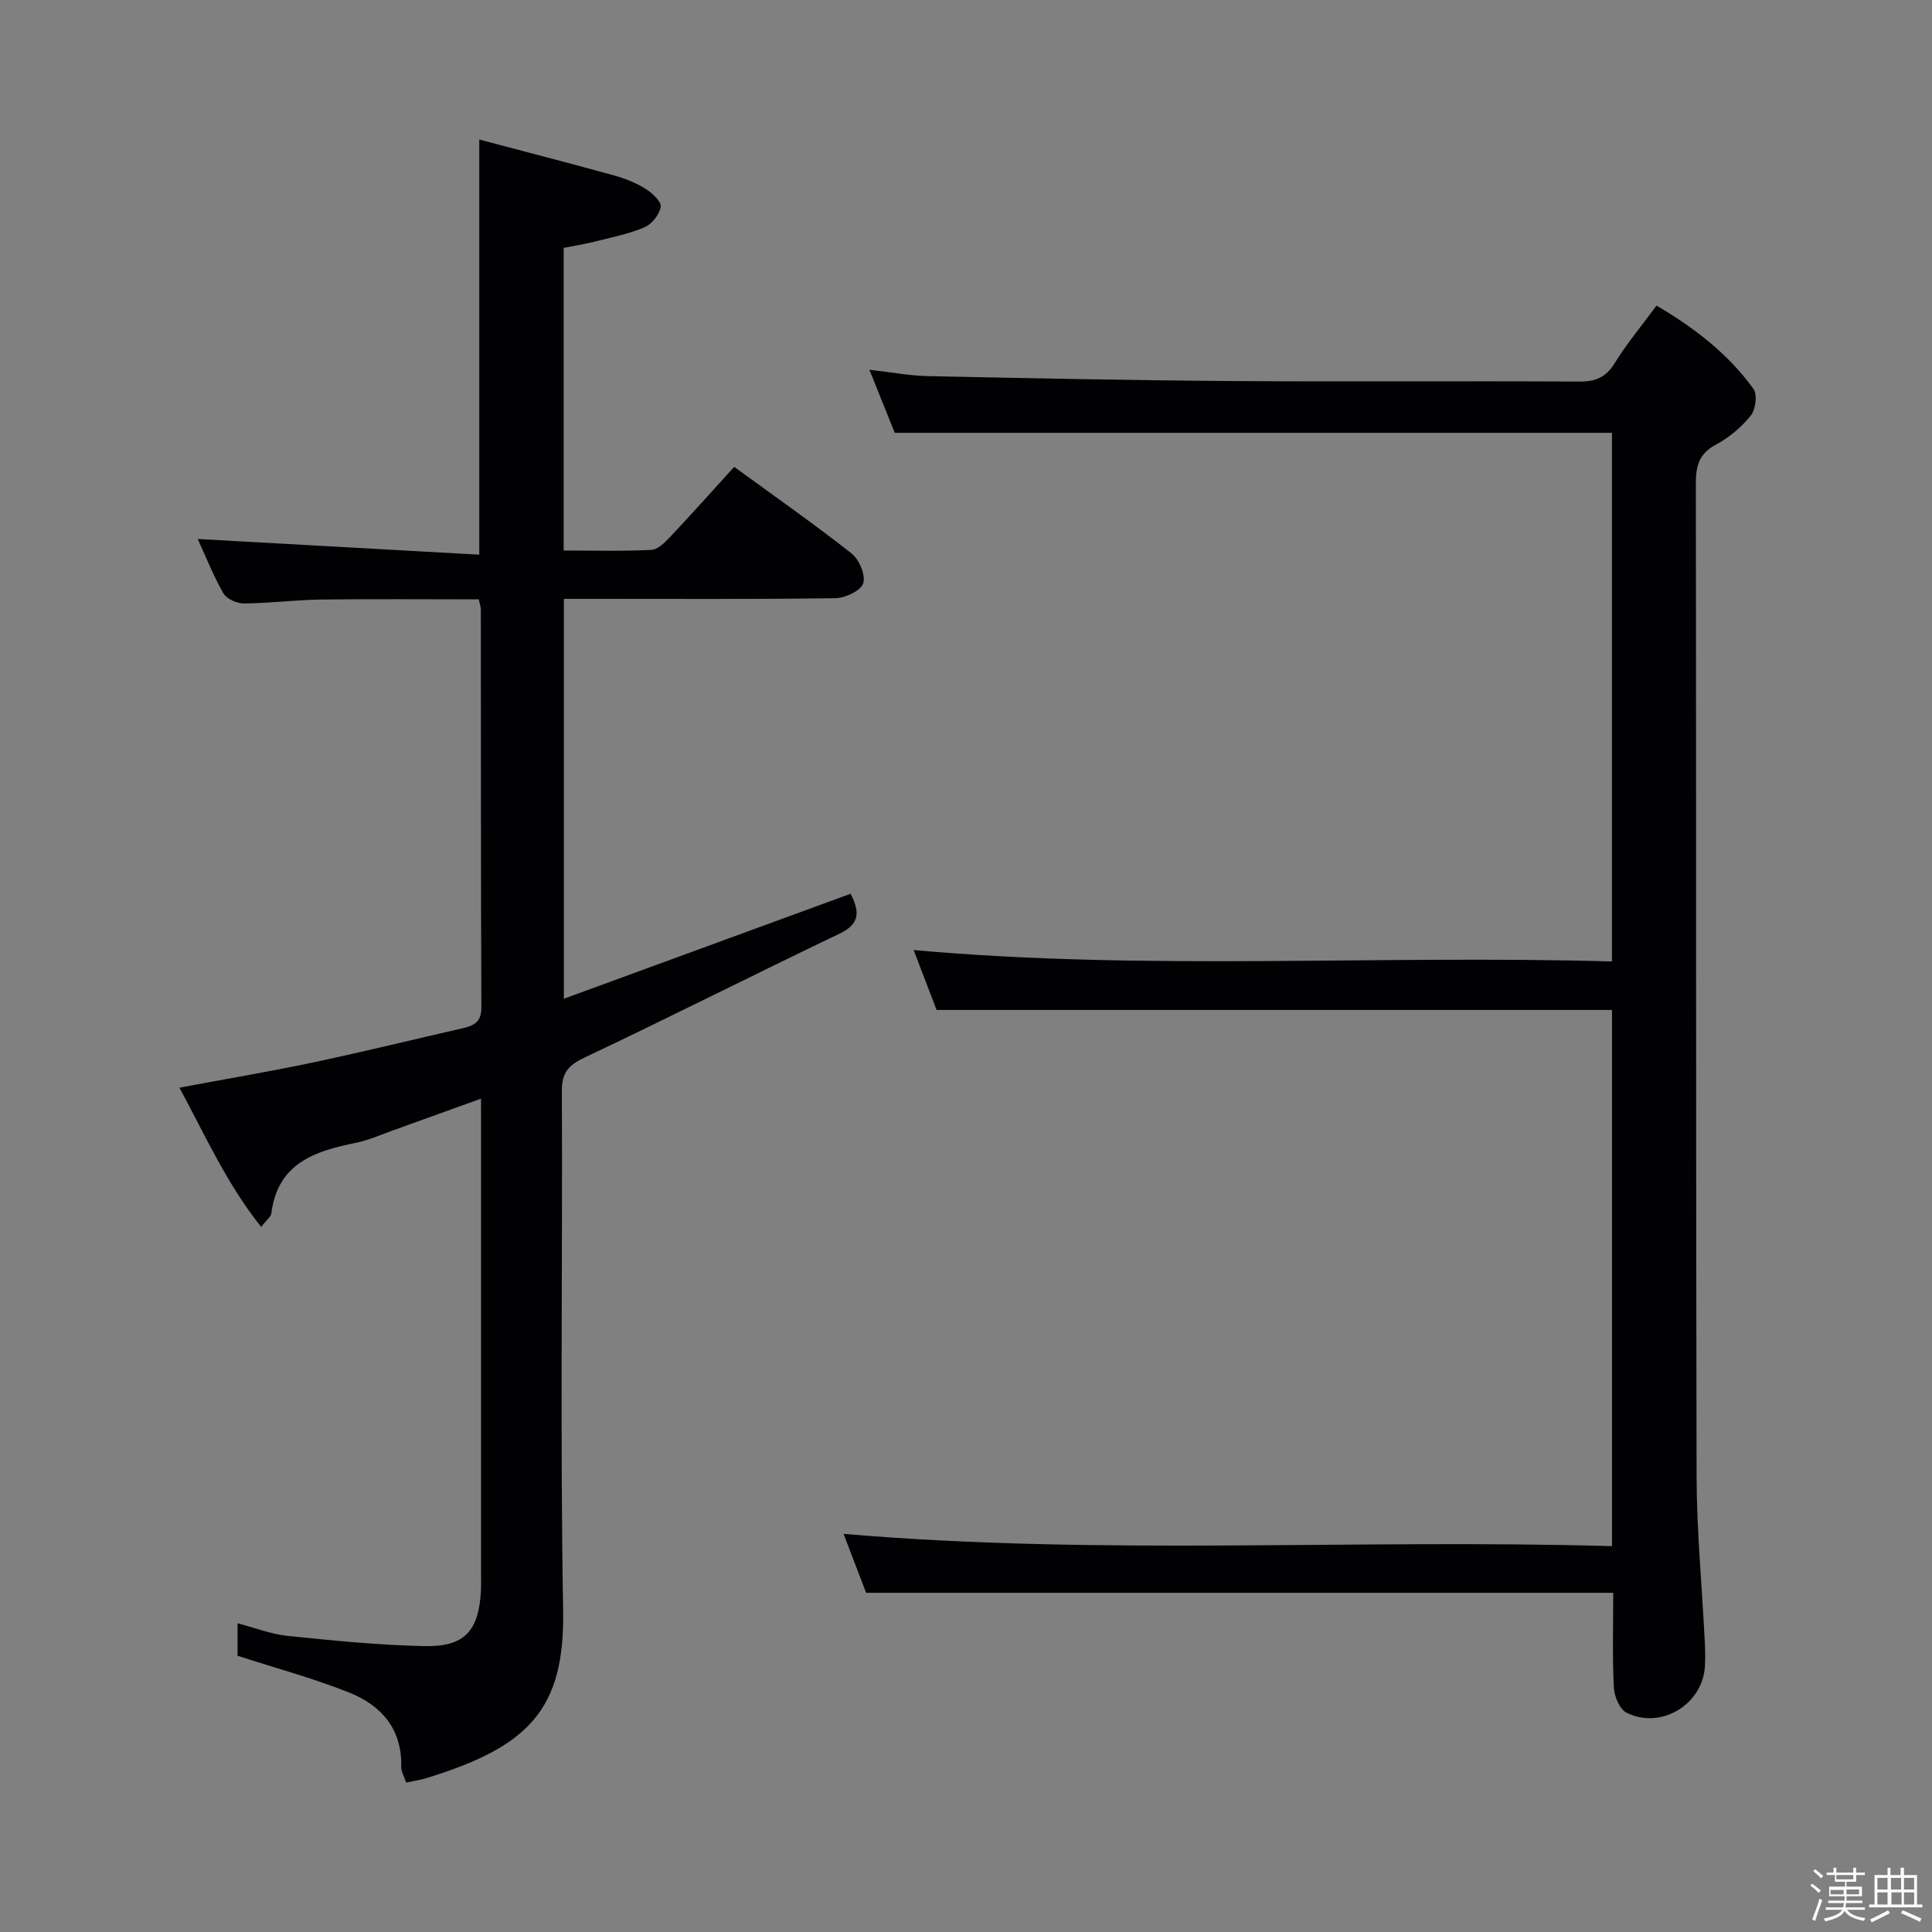 <svg enable-background="new 0 0 400 400" viewBox="0 0 400 400" xmlns="http://www.w3.org/2000/svg"><rect x="0" y="0" width="400" height="400" fill="#808080" stroke="none"/><path d="m374.8 390.4.4-.4c.7.5 1.3 1 1.8 1.4l-.5.5c-.5-.6-1.1-1.1-1.7-1.5zm1 7.3-.6-.3c.5-1.4 1.1-2.8 1.5-4.3.2.1.4.2.6.3-.5 1.3-1 2.8-1.5 4.3zm-.4-10.3.4-.4c.4.3 1 .8 1.7 1.4l-.5.5c-.4-.5-1-1-1.6-1.5zm2.5.3h1.7v-1h.6v1h3.5v-1h.6v1h1.8v.5h-1.8v1.4h-2v1h3.2v2h-3.2v.9h3.3v.5h-3.4c0 .3-.1.6-.1.9h4v.5h-3.7c.7.9 1.9 1.5 3.8 1.7-.1.2-.2.4-.3.6-2.1-.4-3.5-1.1-4-2.1-.4 1-1.8 1.7-4 2.2-.1-.2-.2-.4-.3-.6 2.1-.4 3.4-1 3.8-1.8h-3.4v-.5h3.6c.1-.3.1-.6.2-.9h-3.3v-.5h3.4c0-.3 0-.6 0-.9h-3.2v-2h3.3v-1h-2.1v-1.4h-1.7v-.5zm1.1 3.5v1h2.7c0-.3 0-.4 0-.4 0-.1 0-.2 0-.2 0-.1 0-.2 0-.3h-2.7zm1.2-3v.9h3.5v-.9zm4.7 3h-2.6v.6.4h2.6z" fill="#fcfbfa"/><path d="m393.6 386.7h.6v1.5h2.7v6.1h1.1v.6h-11v-.6h1.1v-6.1h2.7v-1.5h.6v1.5h2.1v-1.5zm-2.7 8.8.4.6c-1.2.6-2.5 1.3-3.8 1.9-.1-.2-.2-.4-.3-.6 1.2-.6 2.5-1.2 3.7-1.9zm-2.2-6.7v2.4h2.1v-2.4zm0 3v2.5h2.1v-2.5zm2.8-3v2.4h2.1v-2.4zm.1 3v2.5h2.1v-2.5h-2.2zm5.9 6.1c-1.4-.7-2.7-1.3-3.9-1.8l.3-.6c1.5.6 2.7 1.2 3.9 1.7zm-1.2-9.1h-2.1v2.4h2.1zm-2.1 3v2.5h2.1v-2.5z" fill="#fcfbfa"/><g fill="#010104"><path d="m99.59 227.46c-6.91 2.5-12.81 4.64-18.73 6.76-2.35.84-4.67 1.88-7.09 2.37-8.55 1.71-16.29 4.22-17.59 14.63-.09.7-.95 1.3-2.11 2.8-7.1-8.9-11.51-18.8-16.92-28.83 9.59-1.8 18.69-3.32 27.71-5.23 10.39-2.2 20.7-4.74 31.05-7.1 2.31-.53 3.76-1.35 3.75-4.24-.11-27.49-.08-54.99-.11-82.49 0-.48-.19-.96-.43-2.04-10.84 0-21.76-.1-32.68.04-5.31.07-10.62.77-15.93.81-1.46.01-3.61-.94-4.27-2.11-2.19-3.88-3.84-8.06-5.3-11.24 19.2 1.07 38.62 2.15 58.29 3.25 0-29.09 0-56.82 0-85.95 9.62 2.55 18.83 4.93 28 7.46 2.23.62 4.46 1.51 6.4 2.73 1.38.86 3.32 2.63 3.16 3.72-.23 1.59-1.84 3.62-3.36 4.26-3.32 1.41-6.94 2.11-10.46 3-2.05.52-4.16.84-6.27 1.26v62.66c6.23 0 12.19.17 18.13-.13 1.35-.07 2.82-1.52 3.89-2.66 4.43-4.7 8.74-9.53 13.29-14.53 8.32 6.07 16.48 11.78 24.29 17.92 1.58 1.25 2.96 4.51 2.42 6.18-.5 1.54-3.71 3.06-5.75 3.09-16.83.24-33.66.14-50.49.14-1.81 0-3.62 0-5.74 0v82.79c20.1-7.36 39.62-14.51 59.38-21.74 1.72 3.47 2.19 6.12-2.29 8.26-17.68 8.45-35.16 17.31-52.87 25.69-3.35 1.59-4.64 3.15-4.63 6.91.15 35.83-.36 71.66.26 107.48.36 20.66-7.2 28.27-28.36 34.78-1.24.38-2.54.56-4.14.9-.39-1.2-1.05-2.26-1.02-3.3.19-7.77-4.11-12.66-10.71-15.31-7.34-2.94-15.02-5-23.18-7.65 0-1.38 0-3.79 0-6.72 3.53.92 6.93 2.26 10.43 2.62 9.4.97 18.83 1.91 28.26 2.11 8.34.18 11.25-3.14 11.71-11.49.05-1 .02-2 .02-3 0-30.83 0-61.66 0-92.49-.01-1.78-.01-3.58-.01-6.37z"/><path d="m334 329.77c-51.79 0-102.88 0-154.68 0-1.38-3.59-3.01-7.85-4.67-12.2 53.16 4.55 106.03 1.02 159.1 2.54 0-37.59 0-74.34 0-111.01-46.58 0-92.98 0-139.84 0-1.47-3.83-3.15-8.22-4.75-12.4 48.25 4.33 96.31.97 144.58 2.36 0-37.01 0-73.24 0-109.45-49.49 0-98.73 0-148.49 0-1.52-3.78-3.23-8.04-5.25-13.06 4.43.5 8.26 1.24 12.11 1.32 20.97.44 41.95.87 62.93 1.02 24 .17 47.99-.03 71.99.11 3.37.02 5.48-.92 7.29-3.84 2.51-4.05 5.59-7.75 8.64-11.89 7.97 4.68 14.87 10.04 20.08 17.25.85 1.17.44 4.28-.57 5.53-1.94 2.41-4.5 4.57-7.23 6.02-3.54 1.88-4.14 4.47-4.13 8.12.09 68.49-.01 136.98.15 205.48.03 11.29 1.11 22.58 1.68 33.87.09 1.83.16 3.67.04 5.5-.49 7.89-9.14 13.13-16.25 9.54-1.42-.72-2.52-3.4-2.6-5.23-.32-6.47-.13-12.96-.13-19.58z"/></g></svg>